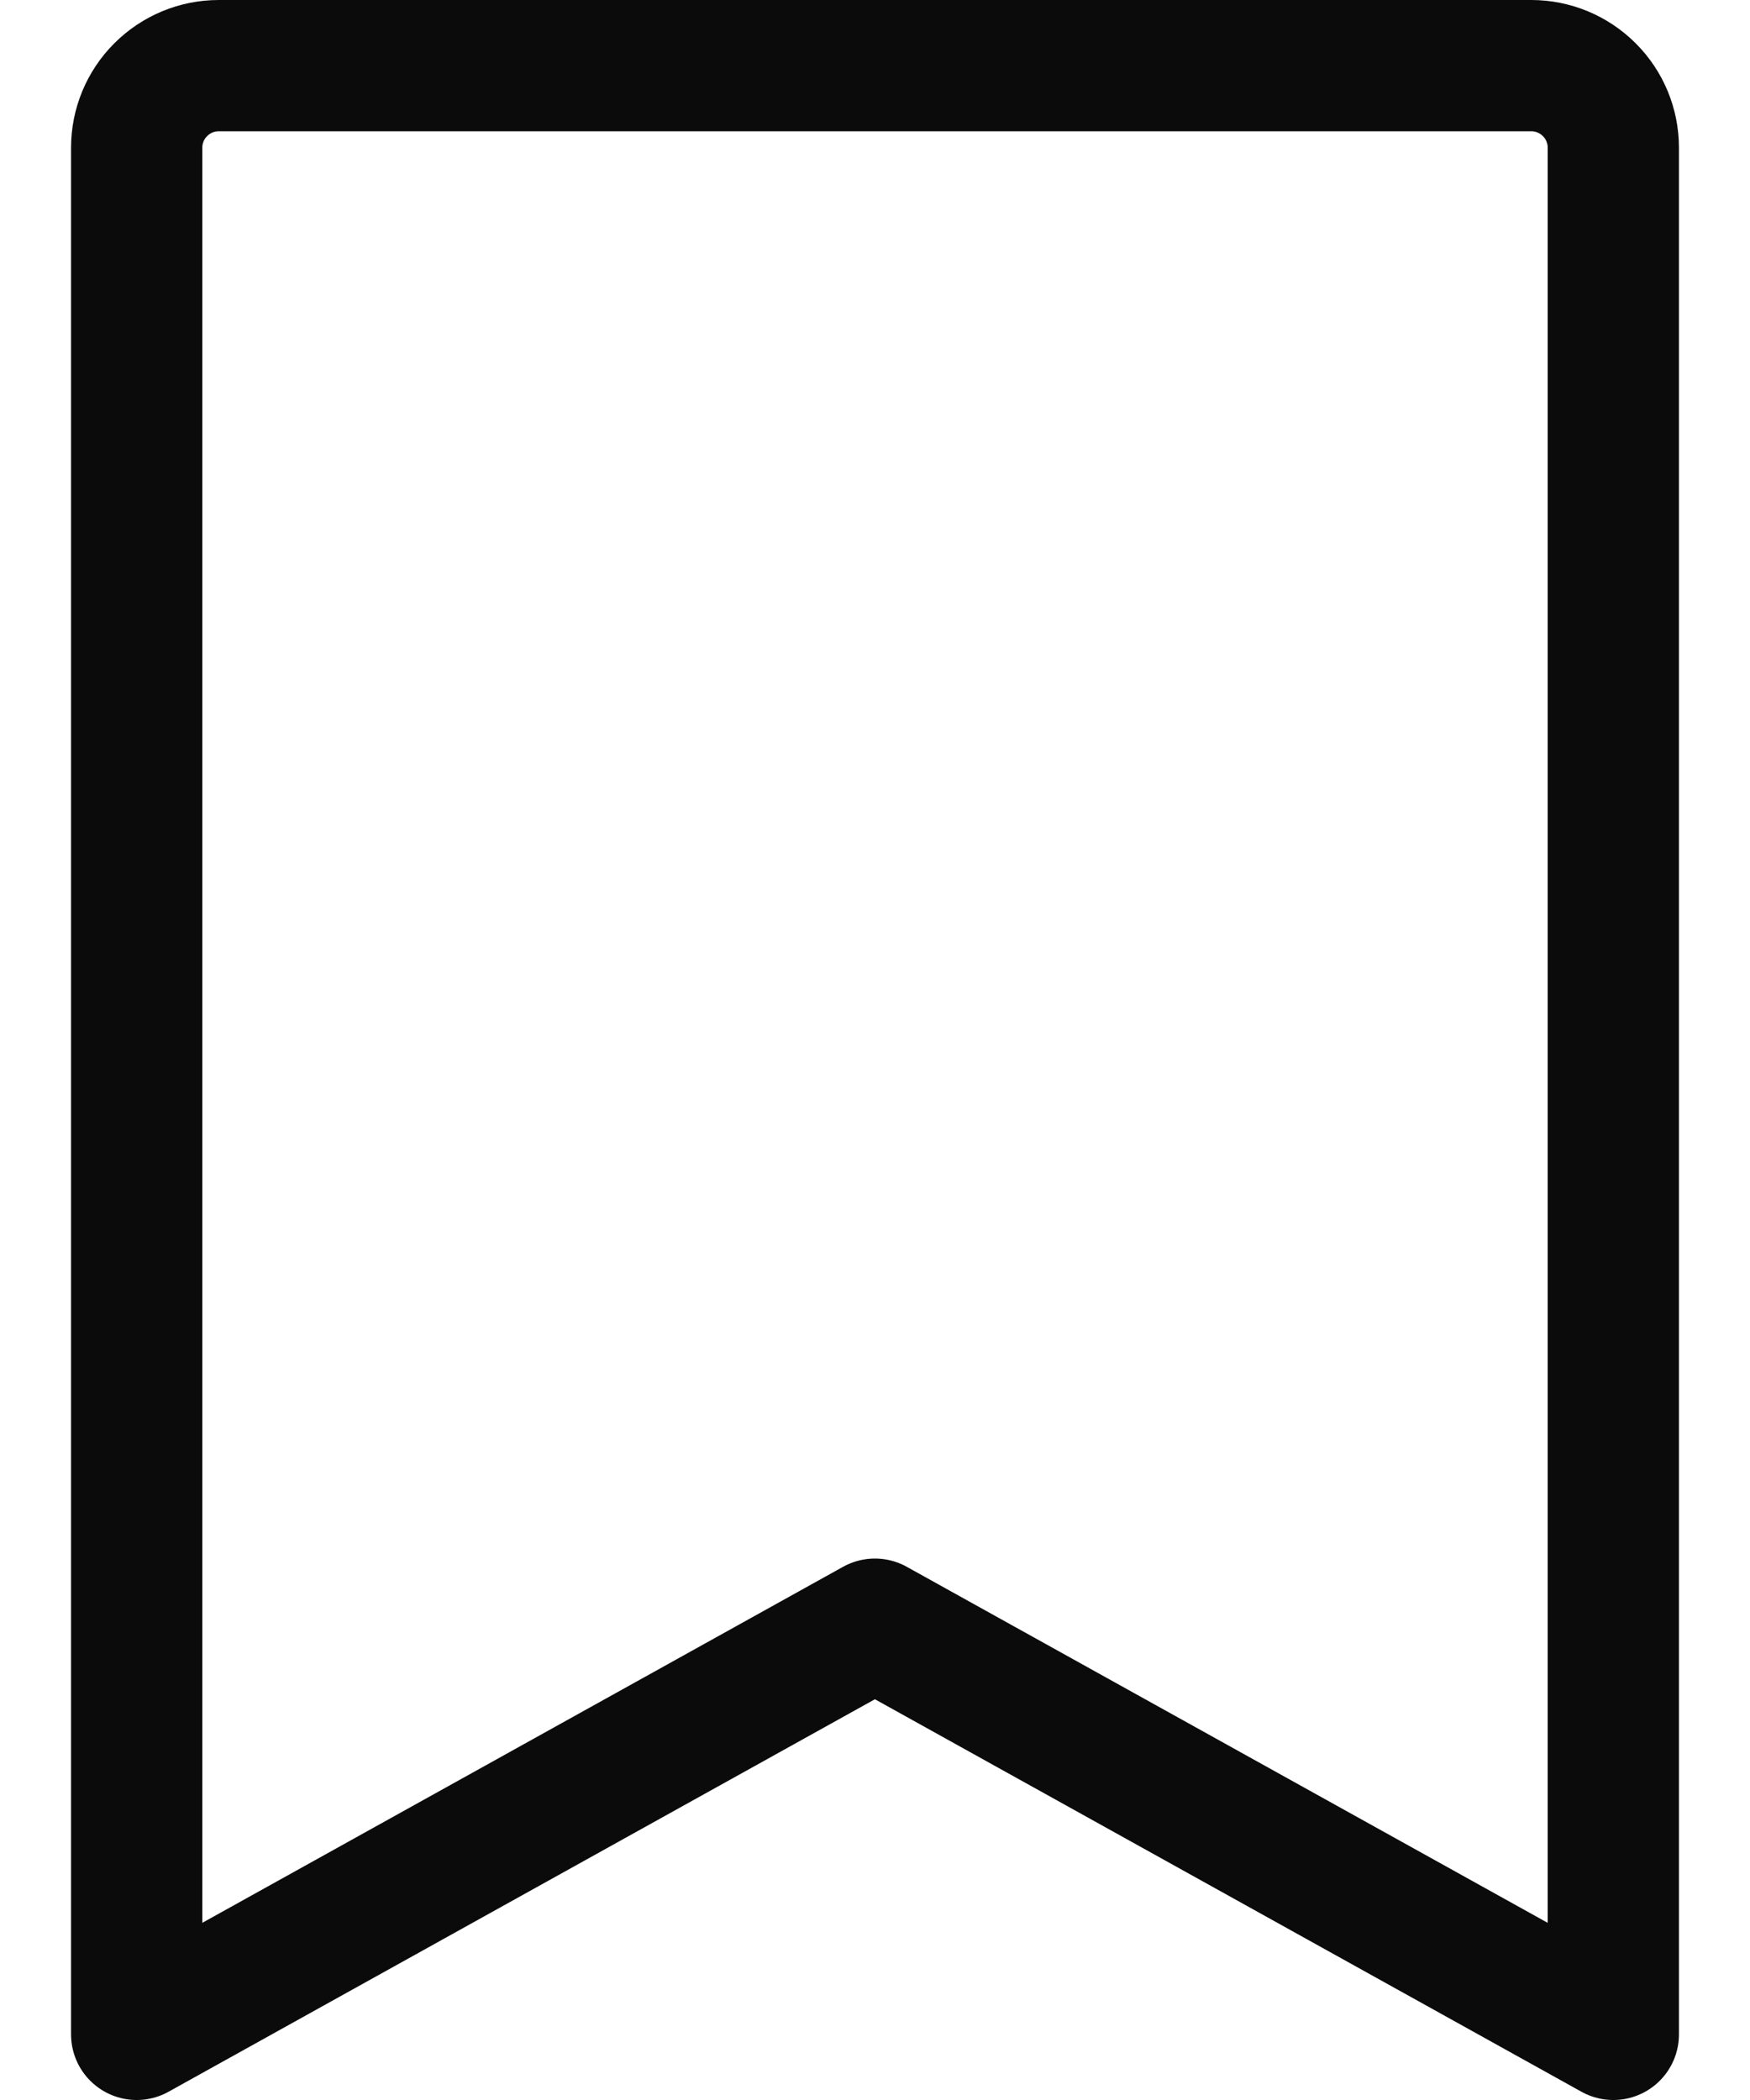 <svg width="20" height="24" viewBox="0 0 20 24" fill="none" xmlns="http://www.w3.org/2000/svg">
<path d="M18.438 23.25L9.999 18.562L1.562 23.25V1.688C1.562 1.439 1.661 1.2 1.837 1.025C2.013 0.849 2.251 0.75 2.5 0.75H17.5C17.749 0.75 17.987 0.849 18.163 1.025C18.339 1.2 18.438 1.439 18.438 1.688V23.25Z" stroke="#0B0B0B" stroke-width="1.5" stroke-linecap="round" stroke-linejoin="round"/>
</svg>
